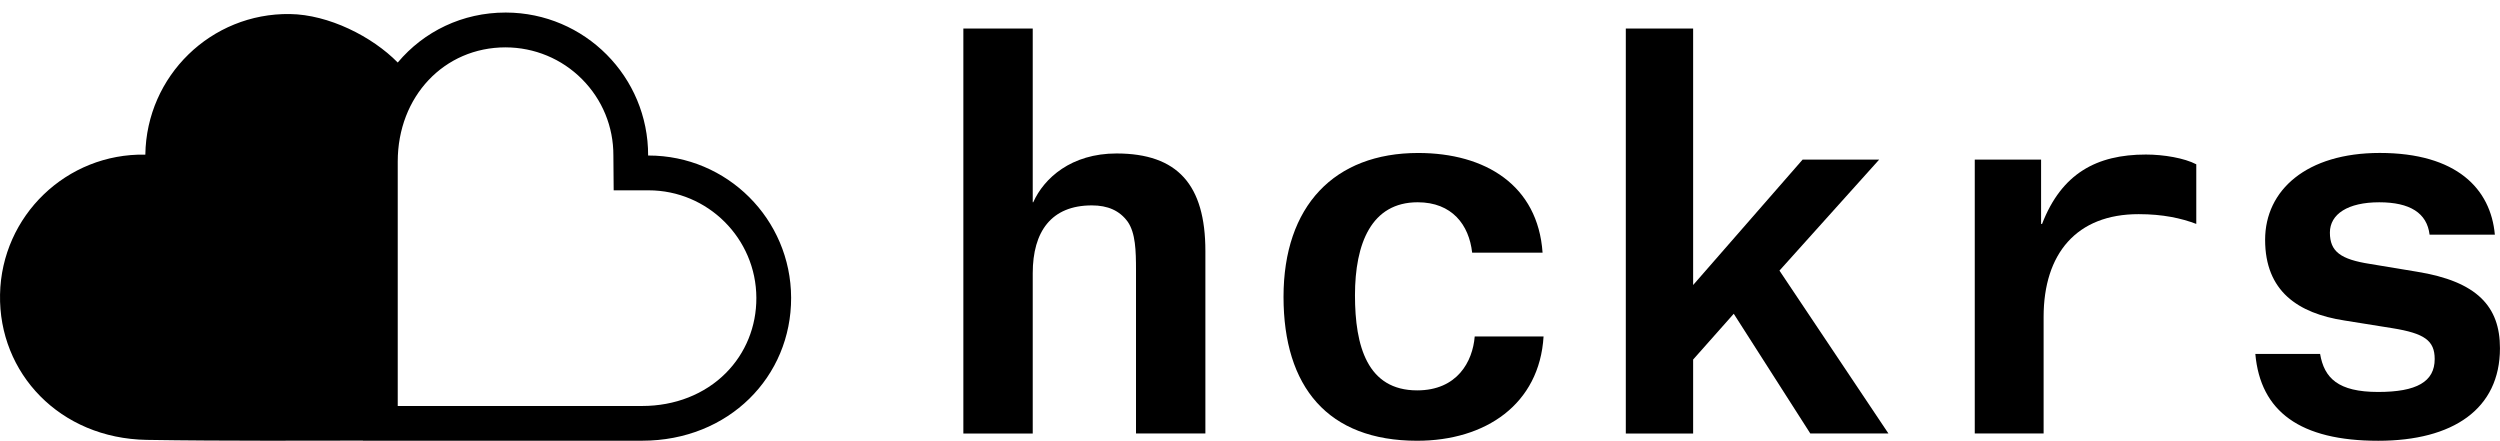 <?xml version="1.0" encoding="utf-8"?>
<!-- Generator: Adobe Illustrator 16.0.0, SVG Export Plug-In . SVG Version: 6.00 Build 0)  -->
<!DOCTYPE svg PUBLIC "-//W3C//DTD SVG 1.0//EN" "http://www.w3.org/TR/2001/REC-SVG-20010904/DTD/svg10.dtd">
<svg version="1.0" id="Layer_1" xmlns="http://www.w3.org/2000/svg" xmlns:xlink="http://www.w3.org/1999/xlink" x="0px" y="0px"
	 width="137.504px" height="24.242px" viewBox="0 0 137.504 24.242" enable-background="new 0 0 137.504 24.242"
	 xml:space="preserve">
<g id="New_Symbol_9_">
	<g>
		<path d="M35.669,8.554c-0.006,0-0.014,0-0.021,0c0.014-4.332-3.49-7.853-7.822-7.864c-0.004,0-0.01,0-0.018,0c0,0,0,0-0.001,0
			c-2.368,0-4.49,1.034-5.93,2.749c-1.412-1.438-3.808-2.638-5.93-2.667C11.615,0.71,8.054,4.173,7.994,8.505
			c-4.328-0.084-7.908,3.358-7.992,7.69c-0.084,4.33,3.287,7.918,8.064,7.999c4.33,0.07,9.36,0.041,11.897,0.04
			c0,0.002,0,0.006,0,0.008c1.168,0,6.65-0.002,11.533-0.002c1.355,0,2.664,0,3.822,0c4.777-0.002,8.209-3.532,8.195-7.864
			C43.501,12.051,39.993,8.554,35.669,8.554z M39.921,20.52c-1.162,1.165-2.797,1.81-4.602,1.81h-3.822h-9.16h-0.461v-1.742v-11.7
			c0-3.583,2.551-6.283,5.932-6.283V0.807v1.798c1.584,0.004,3.087,0.625,4.204,1.748c1.117,1.123,1.73,2.614,1.725,4.197
			l0.016,1.918h1.918c3.264,0,5.922,2.655,5.93,5.915C41.607,17.958,41.009,19.429,39.921,20.52z"/>
	</g>
	<g>
		<g enable-background="new    ">
			<path d="M62.482,23.846v-8.988c0-1.073-0.027-2.037-0.451-2.656c-0.451-0.622-1.102-0.905-1.979-0.905
				c-2.232,0-3.25,1.442-3.25,3.731v8.818h-3.816V1.571h3.816v9.554h0.027c0.594-1.328,2.092-2.684,4.58-2.684
				c3.363,0,4.889,1.723,4.889,5.37v10.032h-3.816V23.846L62.482,23.846z"/>
			<path d="M80.971,13.896c-0.17-1.526-1.104-2.771-2.996-2.771c-2.545,0-3.449,2.262-3.449,5.117c0,2.797,0.679,5.229,3.42,5.229
				c2.205,0,3.054-1.582,3.166-2.966h3.787c-0.225,3.731-3.192,5.737-6.953,5.737c-4.918,0-7.35-2.967-7.35-7.914
				c0-5.004,2.801-7.914,7.406-7.914c3.703,0,6.586,1.78,6.842,5.482H80.971L80.971,13.896z"/>
			<path d="M93.125,23.846h-3.703V1.571h3.703v14.106l6.021-6.898h4.211l-5.484,6.105l5.994,8.959H99.57l-4.211-6.586l-2.234,2.519
				V23.846L93.125,23.846z"/>
		</g>
		<g enable-background="new    ">
			<path d="M112.402,17.43v6.413h-3.787V8.78h3.648v3.535h0.055c1.074-2.771,2.996-3.815,5.711-3.815
				c0.988,0,2.119,0.196,2.77,0.537v3.279c-0.82-0.312-1.838-0.537-3.166-0.537C114.211,11.774,112.402,13.954,112.402,17.43z"/>
		</g>
		<g enable-background="new    ">
			<path d="M133.631,12.906c-0.143-1.188-1.074-1.78-2.77-1.78c-1.726,0-2.713,0.651-2.713,1.667c0,1.046,0.592,1.471,2.203,1.723
				l2.571,0.426c3.336,0.537,4.58,1.922,4.58,4.211c0,3.337-2.573,5.09-6.698,5.09c-4.298,0-6.476-1.611-6.757-4.778h3.562
				c0.227,1.33,0.99,2.093,3.195,2.093c2.118,0,3.108-0.565,3.108-1.81c0-1.019-0.565-1.412-2.315-1.696l-2.658-0.426
				c-2.545-0.395-4.354-1.609-4.354-4.436c0-2.743,2.291-4.778,6.304-4.778c4.239,0,6.106,1.979,6.332,4.495H133.631L133.631,12.906
				z"/>
		</g>
	</g>
</g>
</svg>
